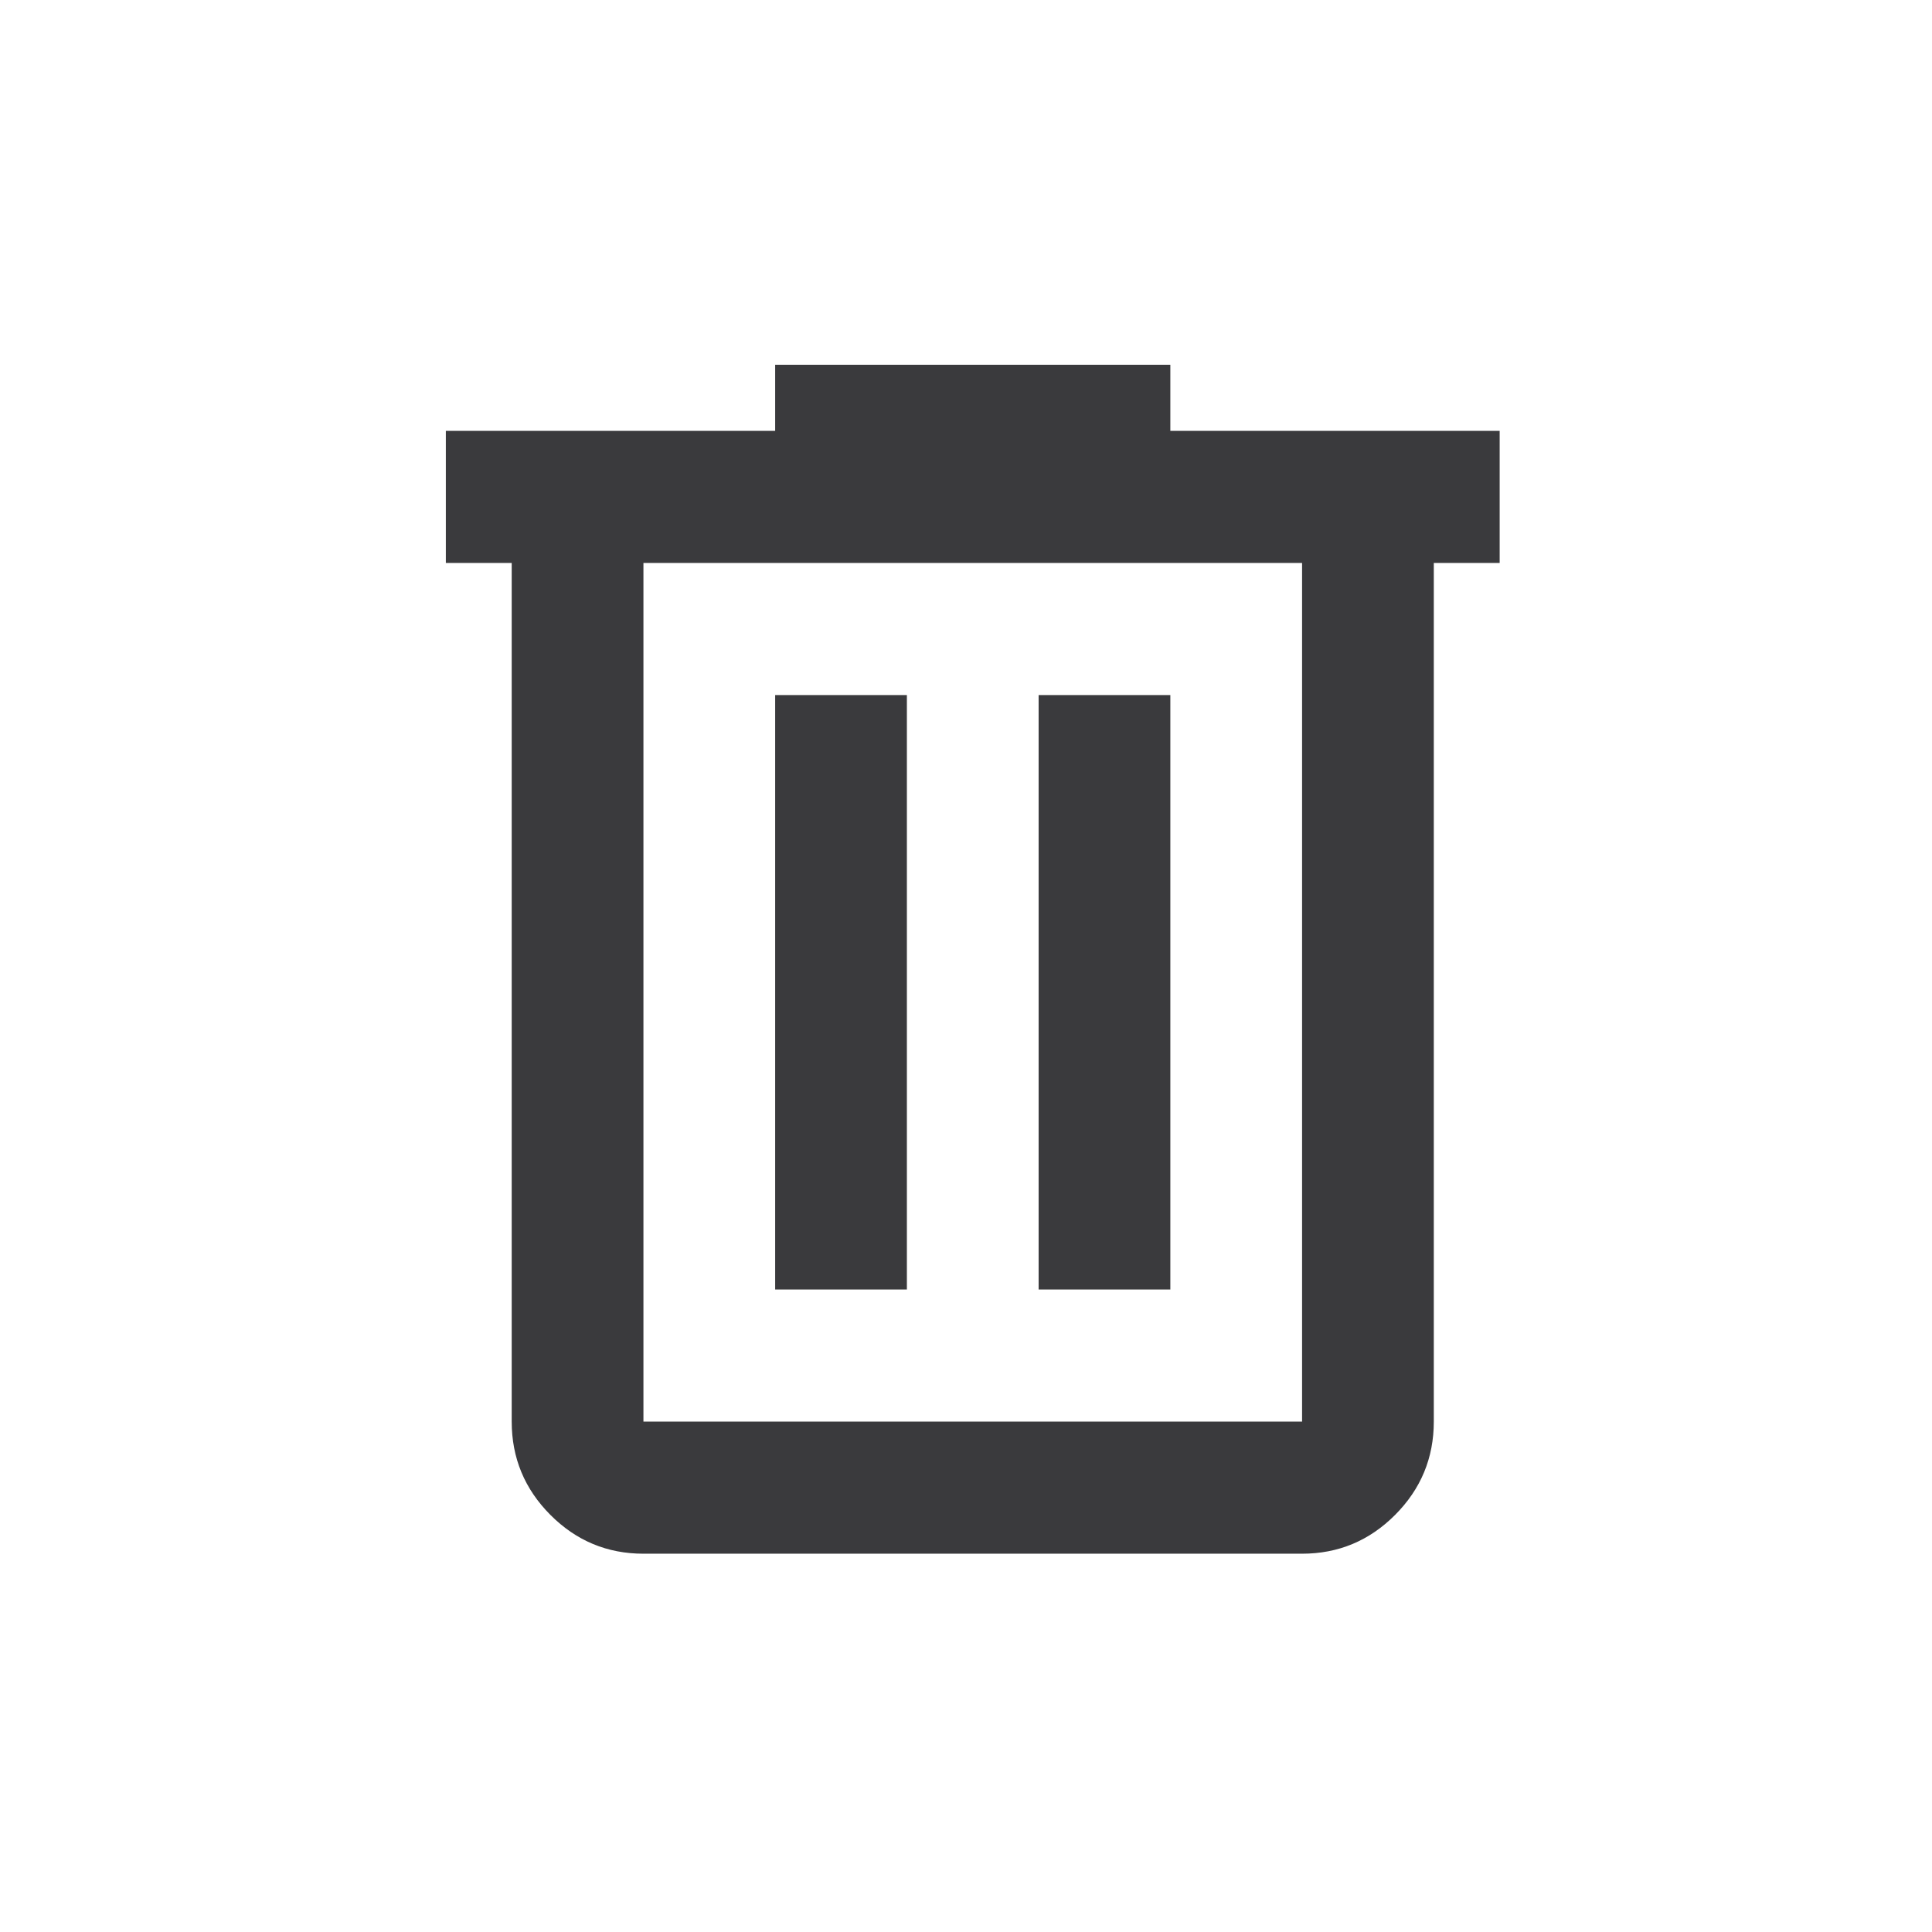 <svg width="143" height="143" viewBox="0 0 143 143" fill="none" xmlns="http://www.w3.org/2000/svg">
<path d="M47.625 115C44.944 115 42.648 114.043 40.739 112.128C38.83 110.213 37.875 107.911 37.875 105.222V41.667H33V31.889H57.375V27H86.625V31.889H111V41.667H106.125V105.222C106.125 107.911 105.17 110.213 103.261 112.128C101.352 114.043 99.056 115 96.375 115H47.625ZM96.375 41.667H47.625V105.222H96.375V41.667ZM57.375 95.444H67.125V51.444H57.375V95.444ZM76.875 95.444H86.625V51.444H76.875V95.444Z" fill="#3A3A3D"/>
</svg>

